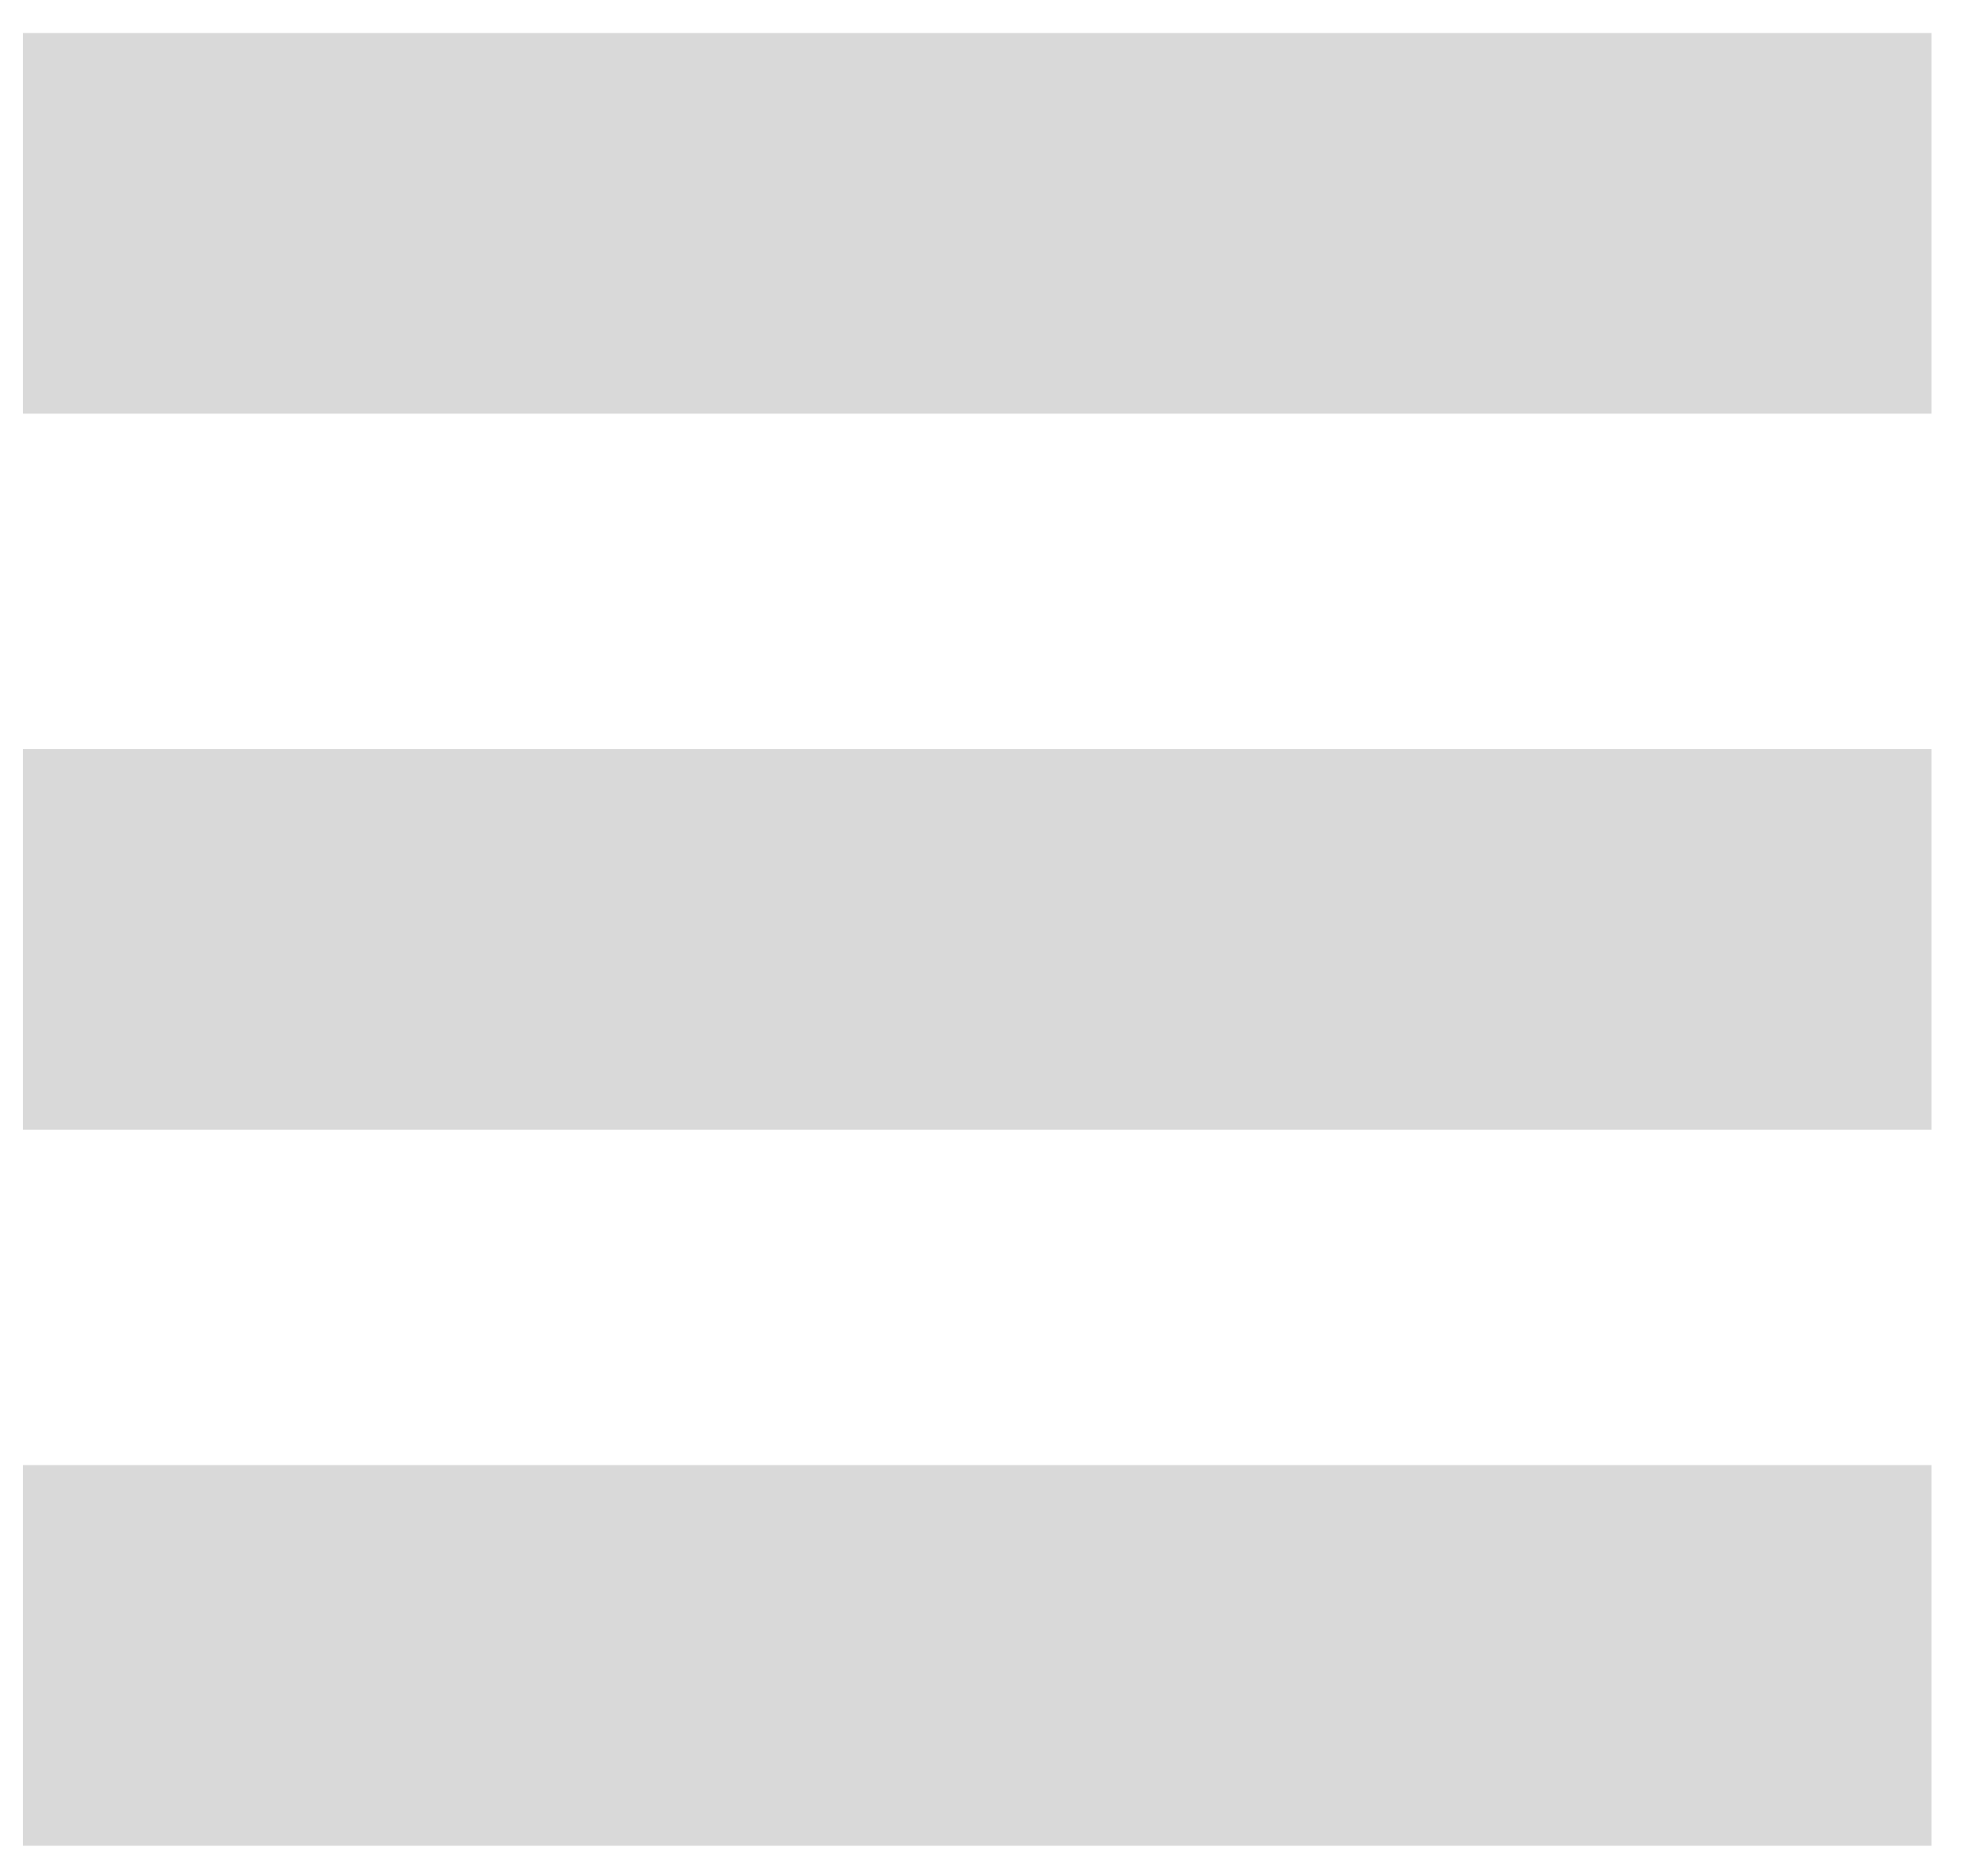 <svg width="34" height="32" viewBox="0 0 34 32" fill="none" xmlns="http://www.w3.org/2000/svg">
<rect x="0.393" y="0.565" width="32.64" height="6.51" fill="#D9D9D9"/>
<rect x="0.393" y="12.812" width="32.64" height="6.51" fill="#D9D9D9"/>
<rect x="0.393" y="25.058" width="32.64" height="6.51" fill="#D9D9D9"/>
</svg>
